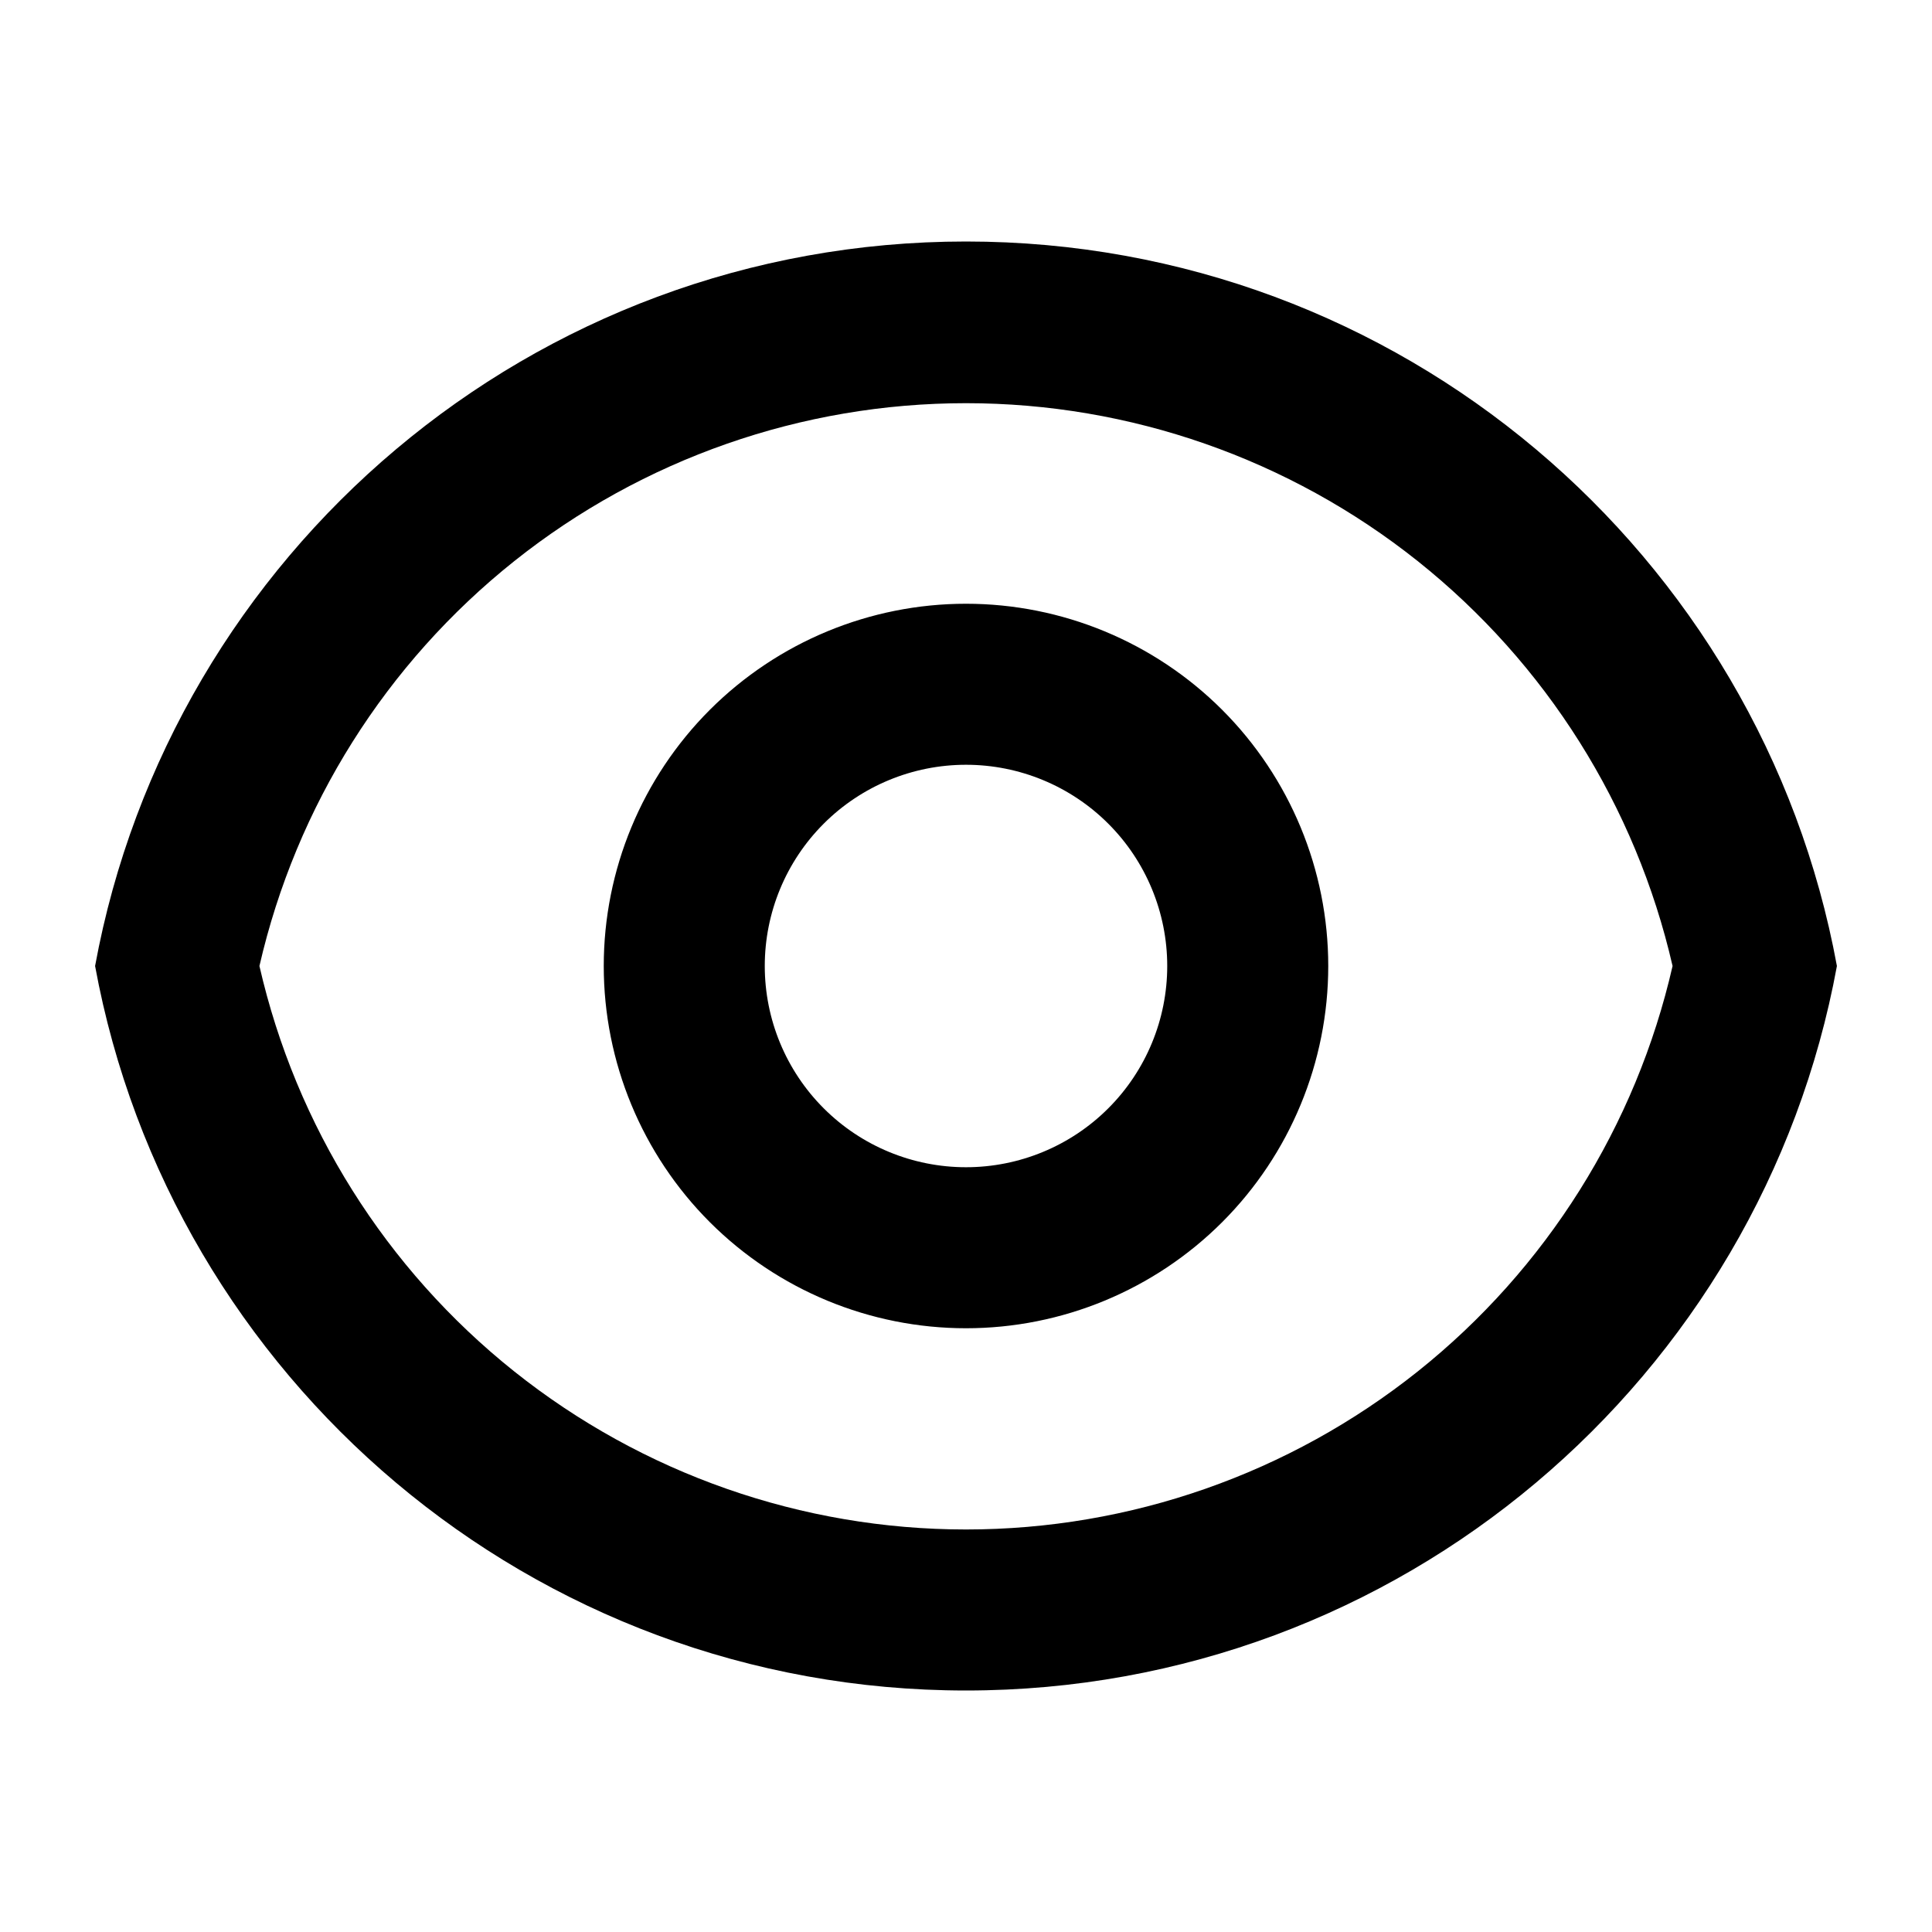 <svg width="32" height="32" viewBox="0 0 32 32" fill="none" xmlns="http://www.w3.org/2000/svg">
<path d="M16 4C23.189 4 29.171 9.173 30.425 16C29.172 22.827 23.189 28 16 28C8.811 28 2.829 22.827 1.575 16C2.828 9.173 8.811 4 16 4ZM16 25.333C18.719 25.333 21.358 24.409 23.484 22.714C25.61 21.018 27.097 18.651 27.703 16C27.095 13.351 25.607 10.987 23.481 9.293C21.355 7.6 18.718 6.678 16 6.678C13.282 6.678 10.645 7.6 8.519 9.293C6.393 10.987 4.905 13.351 4.297 16C4.903 18.651 6.39 21.018 8.516 22.714C10.642 24.409 13.281 25.333 16 25.333ZM16 22C14.409 22 12.883 21.368 11.757 20.243C10.632 19.117 10 17.591 10 16C10 14.409 10.632 12.883 11.757 11.757C12.883 10.632 14.409 10 16 10C17.591 10 19.117 10.632 20.243 11.757C21.368 12.883 22 14.409 22 16C22 17.591 21.368 19.117 20.243 20.243C19.117 21.368 17.591 22 16 22ZM16 19.333C16.884 19.333 17.732 18.982 18.357 18.357C18.982 17.732 19.333 16.884 19.333 16C19.333 15.116 18.982 14.268 18.357 13.643C17.732 13.018 16.884 12.667 16 12.667C15.116 12.667 14.268 13.018 13.643 13.643C13.018 14.268 12.667 15.116 12.667 16C12.667 16.884 13.018 17.732 13.643 18.357C14.268 18.982 15.116 19.333 16 19.333Z" fill="black"/>
</svg>
